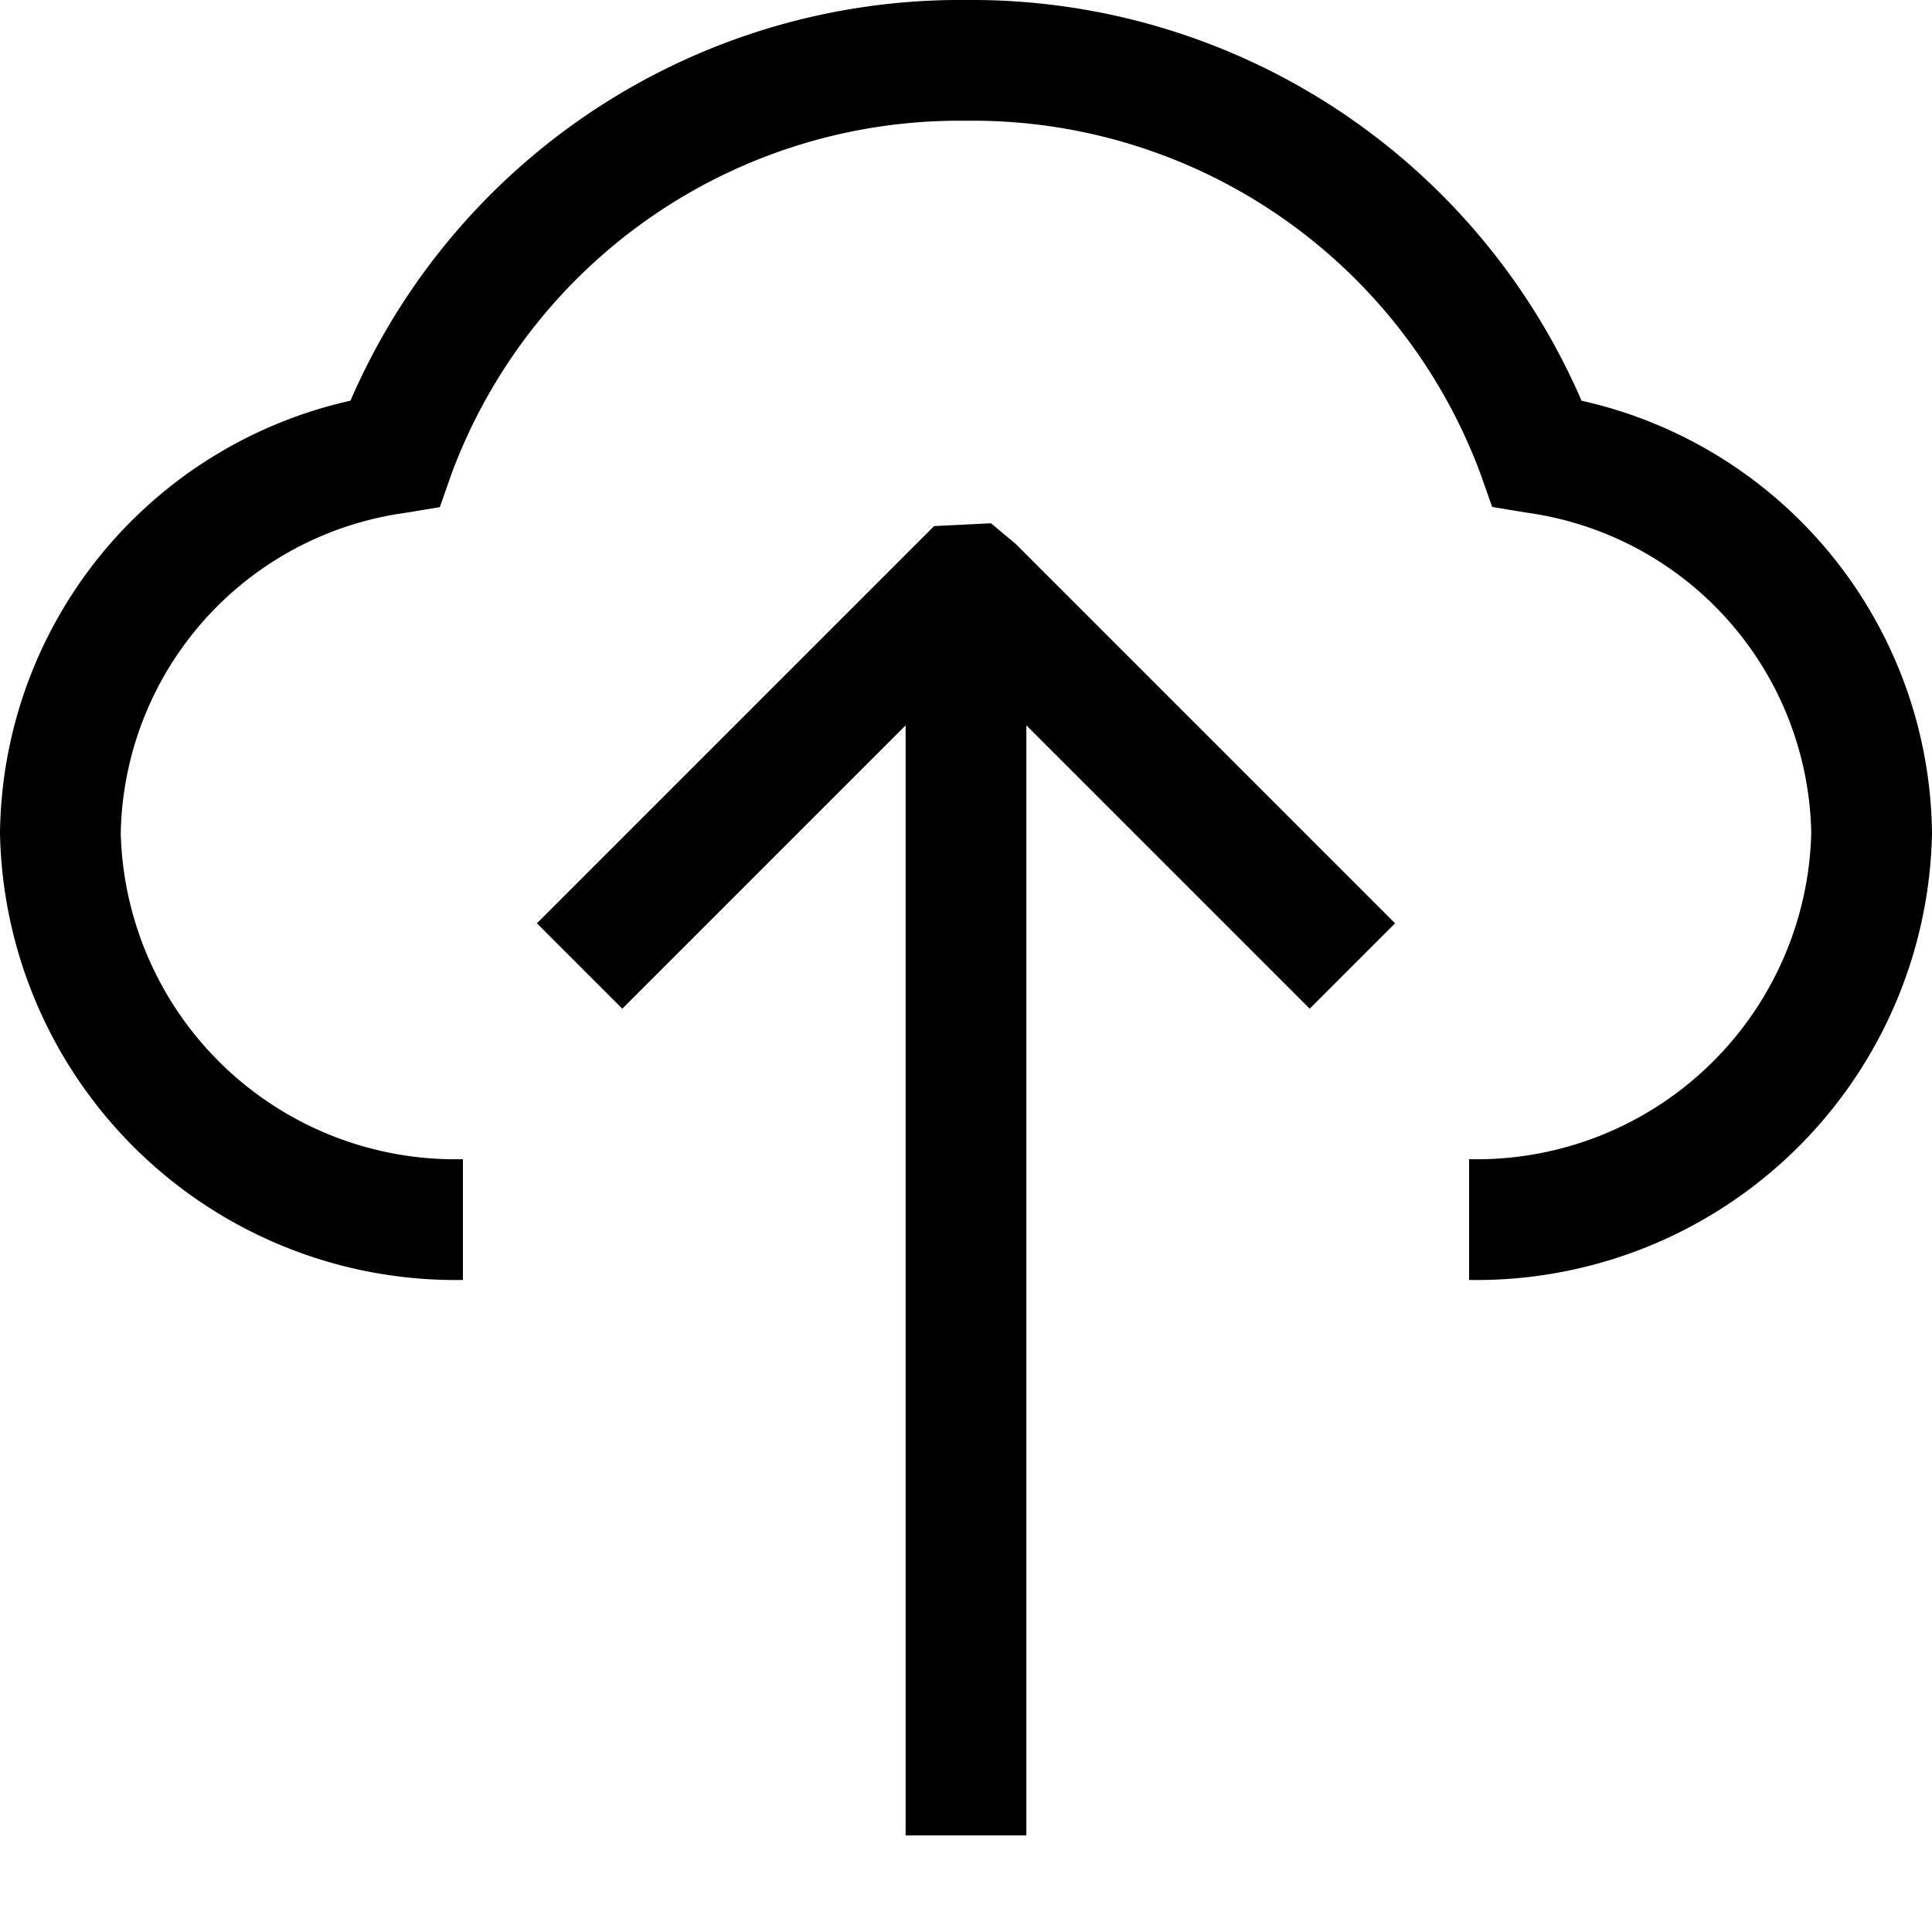 <svg xmlns="http://www.w3.org/2000/svg" width="20" height="20" viewBox="0 0 20 20" fill="currentColor"><g clip-path="url(#clip0_472_1129)"><path d="M10.513 5.629l3.929 3.929-.884.884-2.933-2.933V19h-1.25V7.509l-2.933 2.933-.884-.884L9.67 5.446l.589-.029.254.212zm5.859-1.481A6.876 6.876 0 0010 0a6.876 6.876 0 00-6.372 4.148A4.639 4.639 0 000 8.625a4.716 4.716 0 004.792 4.625V12A3.465 3.465 0 011.25 8.625 3.412 3.412 0 014.189 5.31l.364-.06.123-.35A5.607 5.607 0 0110 1.25a5.607 5.607 0 015.324 3.65l.123.348.364.06a3.412 3.412 0 012.939 3.317A3.465 3.465 0 0115.208 12v1.25A4.716 4.716 0 0020 8.625a4.639 4.639 0 00-3.628-4.477z"/></g><defs><clipPath id="clip0_472_1129"><path d="M0 0h20v20H0z"/></clipPath></defs></svg>